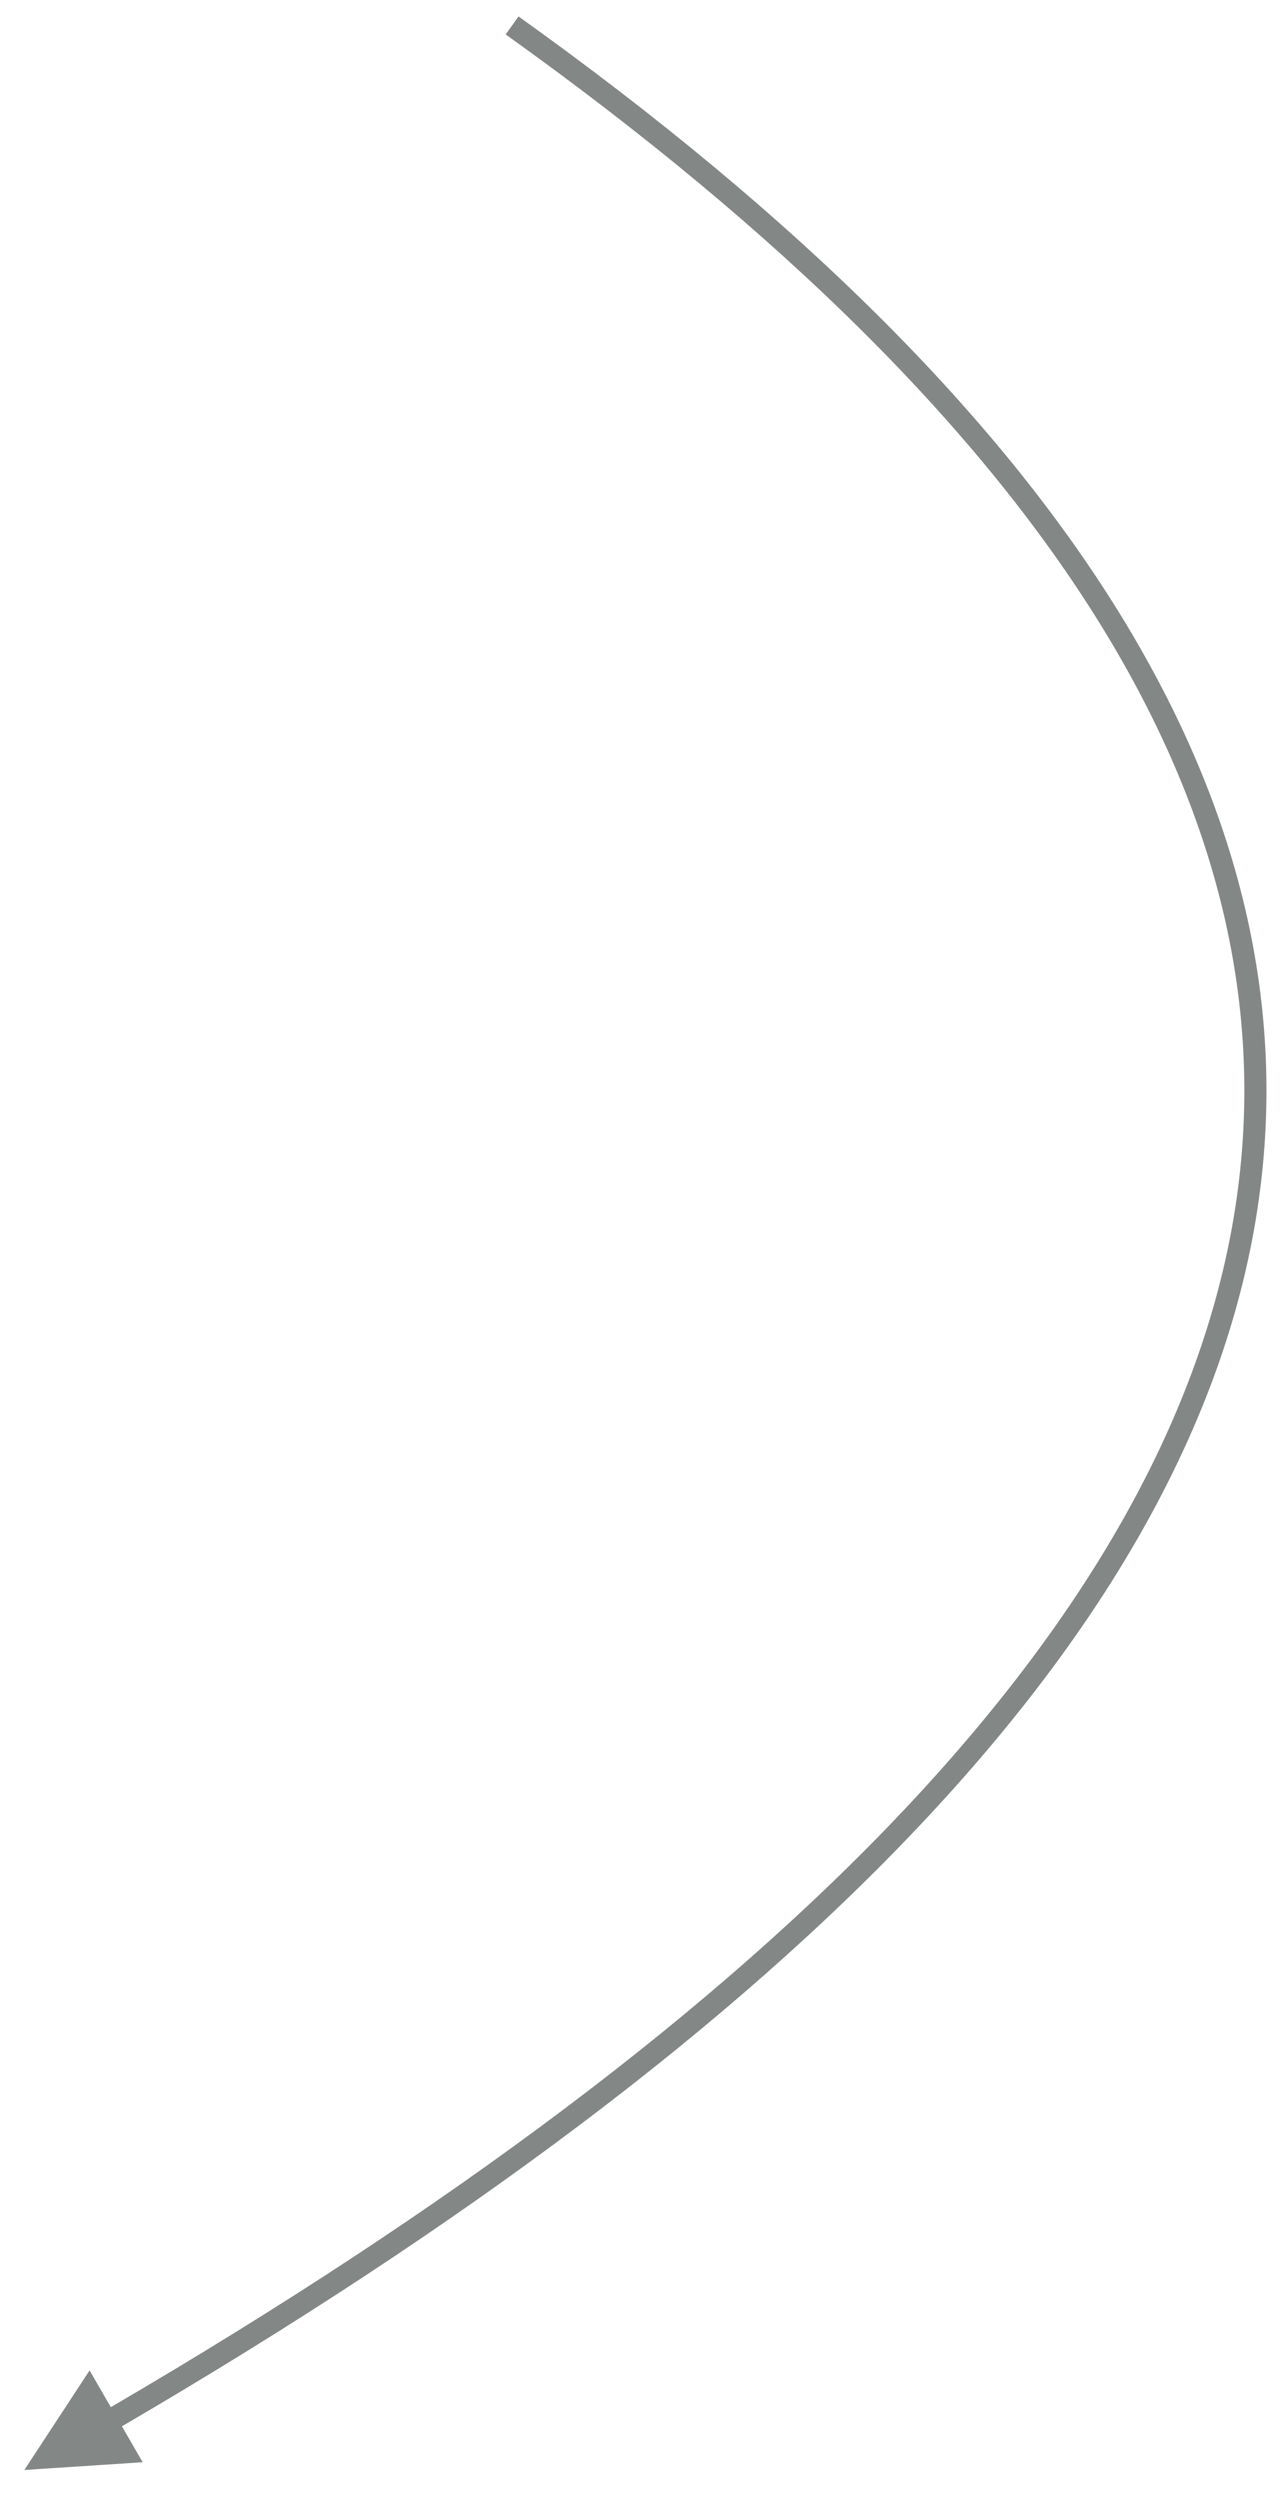 <?xml version="1.0" encoding="UTF-8" standalone="no"?><svg xmlns="http://www.w3.org/2000/svg" xmlns:xlink="http://www.w3.org/1999/xlink" clip-rule="evenodd" stroke-miterlimit="4.00" viewBox="0 0 116 226"><desc>SVG generated by Keynote</desc><defs></defs><g transform="matrix(1.00, 0.00, -0.00, -1.00, 0.0, 226.0)"><path d="M 44.1 0.0 C 144.4 71.7 132.4 143.7 8.3 216.2 L 7.5 216.7 " fill="none" stroke="#838786" stroke-width="2.00" transform="matrix(1.00, 0.00, 0.00, -1.00, 2.2, 223.7)"></path><path d="M 8.1 11.7 L 2.2 2.7 L 12.9 3.4 Z M 8.1 11.7 " fill="#838786"></path></g></svg>